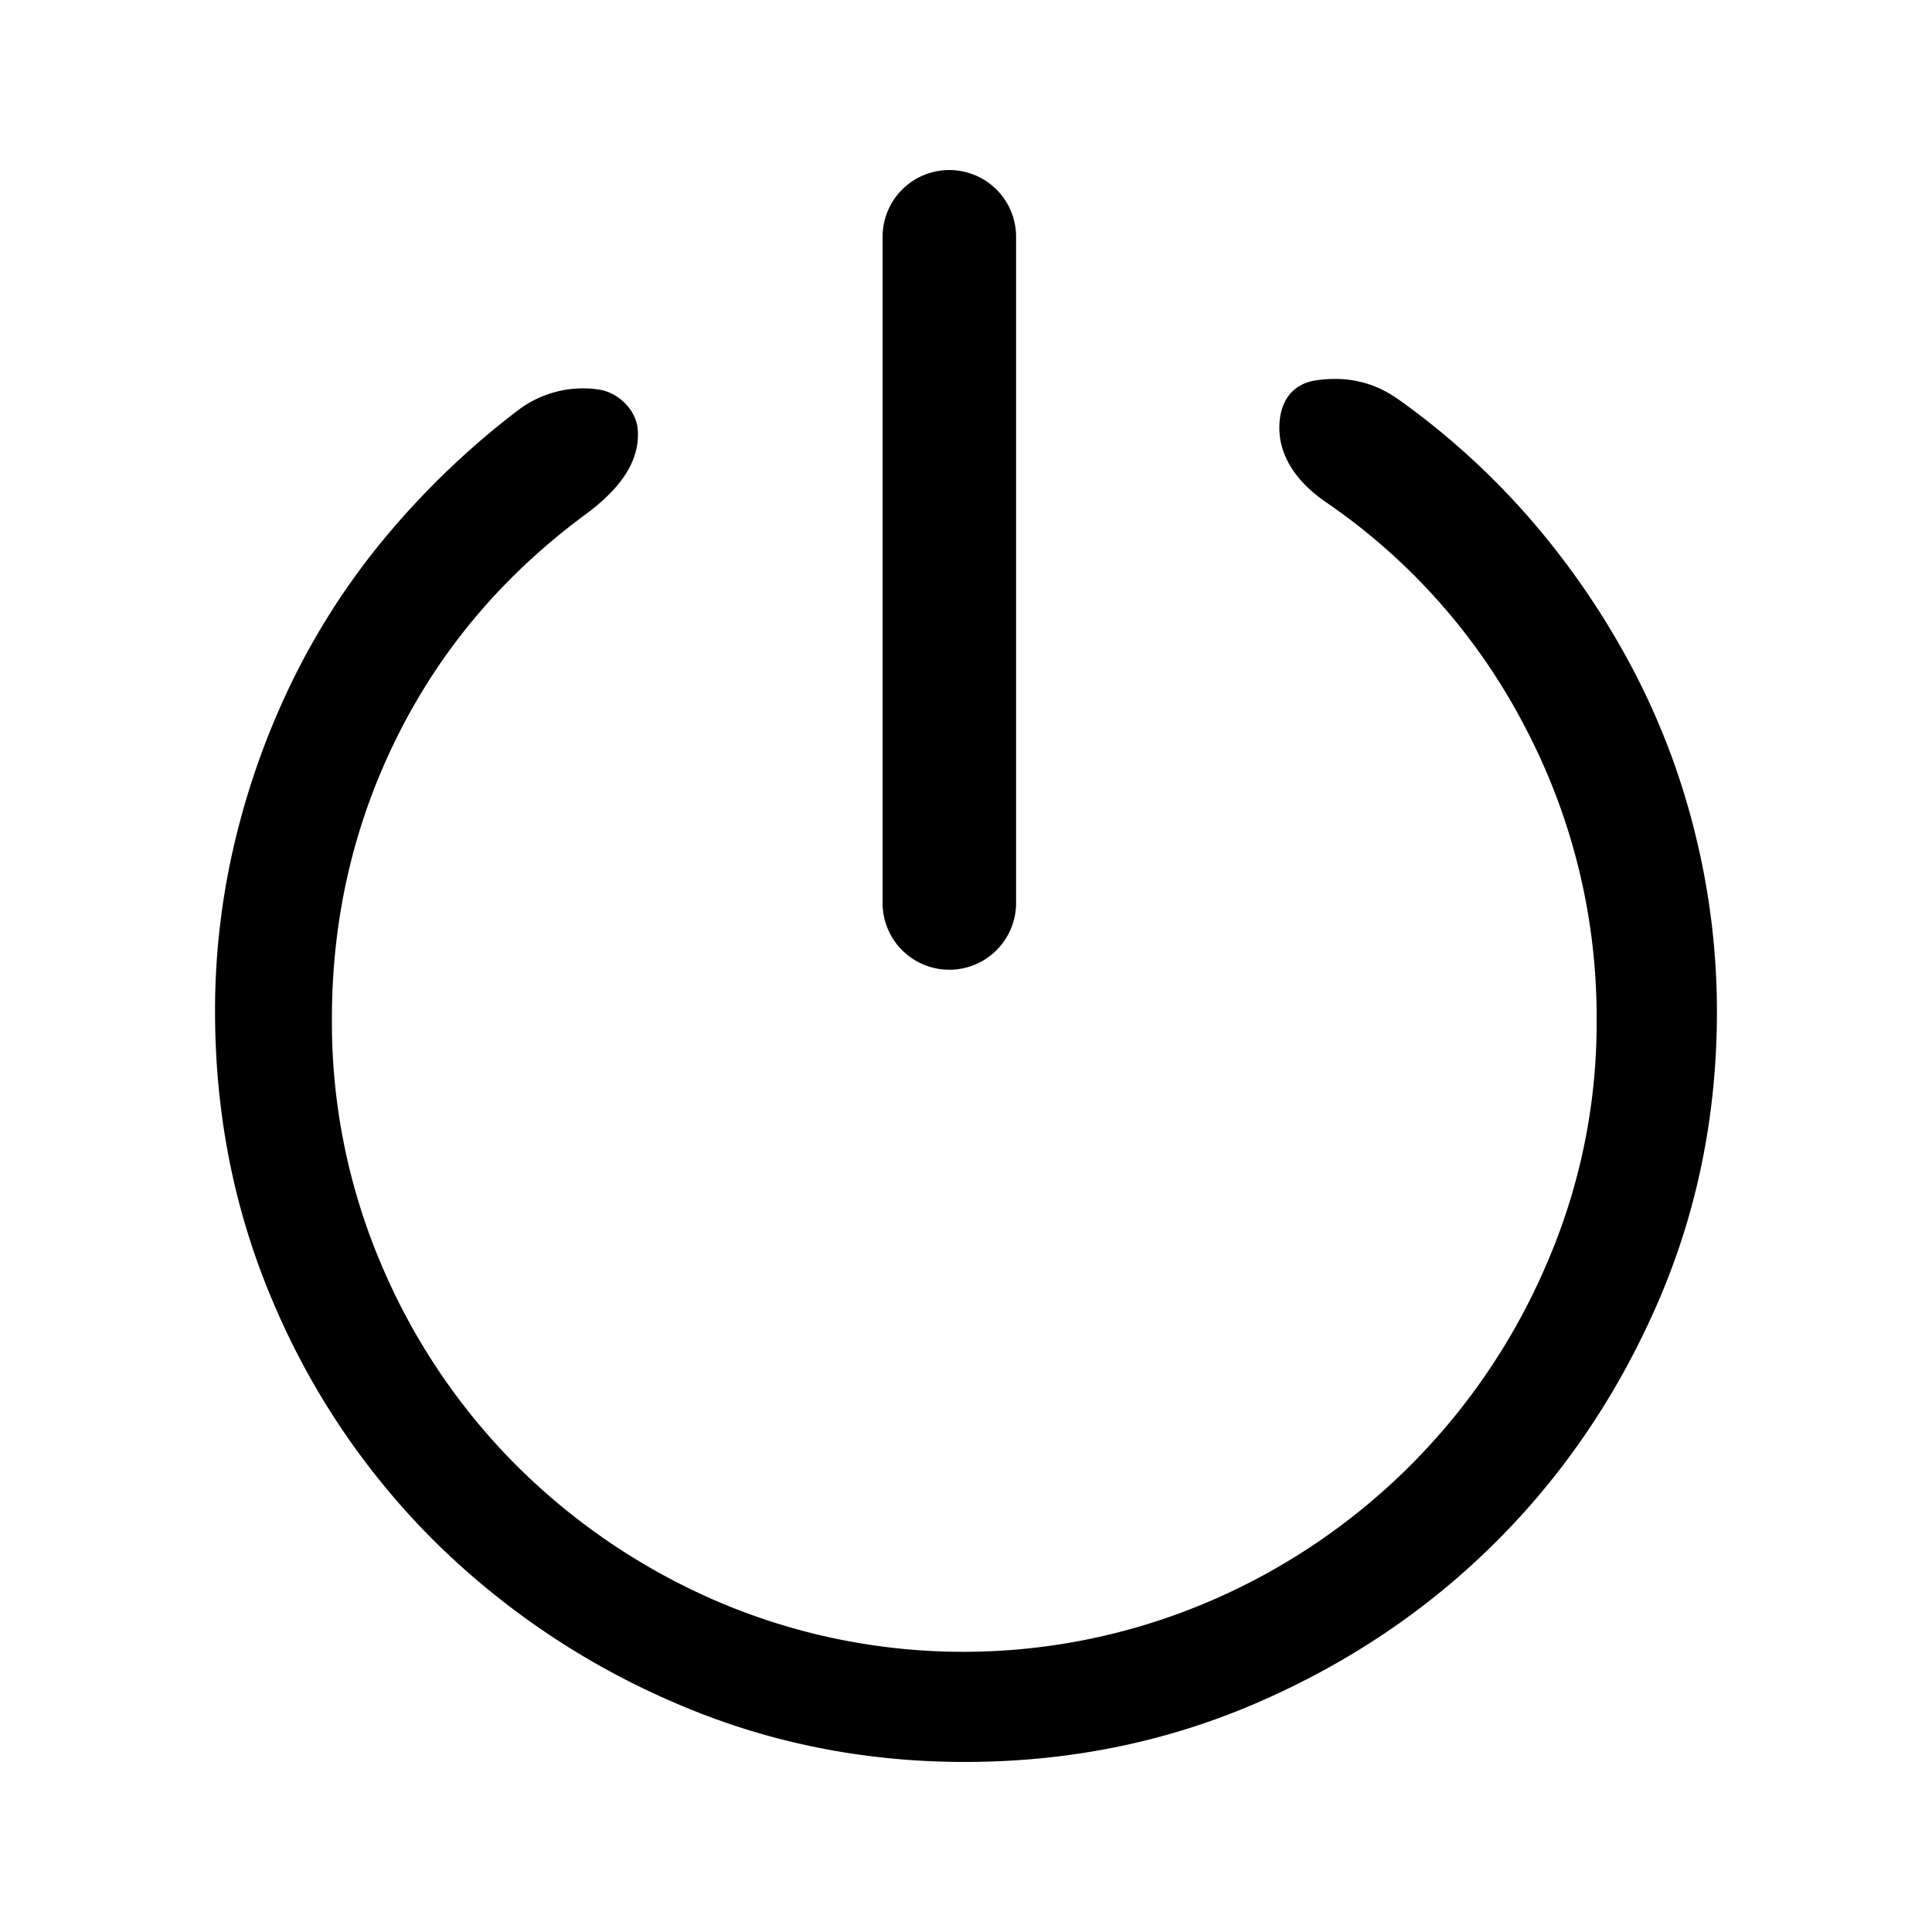 <?xml version="1.0" standalone="no"?><!DOCTYPE svg PUBLIC "-//W3C//DTD SVG 1.1//EN" "http://www.w3.org/Graphics/SVG/1.1/DTD/svg11.dtd"><svg t="1573081478828" class="icon" viewBox="0 0 1024 1024" version="1.1" xmlns="http://www.w3.org/2000/svg" p-id="788" xmlns:xlink="http://www.w3.org/1999/xlink" width="200" height="200"><defs><style type="text/css"></style></defs><path d="M740.115 210.922a399.672 399.672 0 0 1 71.152 64.389 420.725 420.725 0 0 1 53.294 77.702 383.472 383.472 0 0 1 33.792 88.369 391.465 391.465 0 0 1 11.656 94.598q0 82.595-31.573 154.99t-85.388 126.104q-53.829 53.735-126.318 85.241t-155.191 31.559q-81.819 0-154.295-31.533a411.703 411.703 0 0 1-126.746-85.255 395.462 395.462 0 0 1-85.388-126.117Q113.979 618.588 113.979 535.98a386.199 386.199 0 0 1 11.108-92.366A409.925 409.925 0 0 1 156.66 357.464a379.849 379.849 0 0 1 50.701-76.379 431.954 431.954 0 0 1 67.597-63.948 56.917 56.917 0 0 1 42.24-10.694c9.811 1.27 19.93 10.279 20.812 21.187 1.47 18.273-11.509 32.736-26.146 43.884q-65.886 48.121-100.934 118.124T175.921 540.071a327.277 327.277 0 0 0 26.146 130.074 335.511 335.511 0 0 0 71.674 106.588 342.194 342.194 0 0 0 106.642 72.115 331.501 331.501 0 0 0 260.442 0A339.628 339.628 0 0 0 819.635 670.158a320.807 320.807 0 0 0 26.614-130.087 330.164 330.164 0 0 0-37.628-154.108 325.94 325.94 0 0 0-105.599-119.634c-15.345-10.44-26.6-25.264-24.742-43.536 1.337-12.979 9.076-19.703 19.155-21.187 15.479-2.286 29.648 0.441 42.681 9.357z"  p-id="789"></path><path d="M503.145 90.125a35.369 35.369 0 0 1 35.396 35.342v353.81a35.382 35.382 0 0 1-70.751 0V125.507A35.369 35.369 0 0 1 503.145 90.125z"  p-id="790"></path></svg>